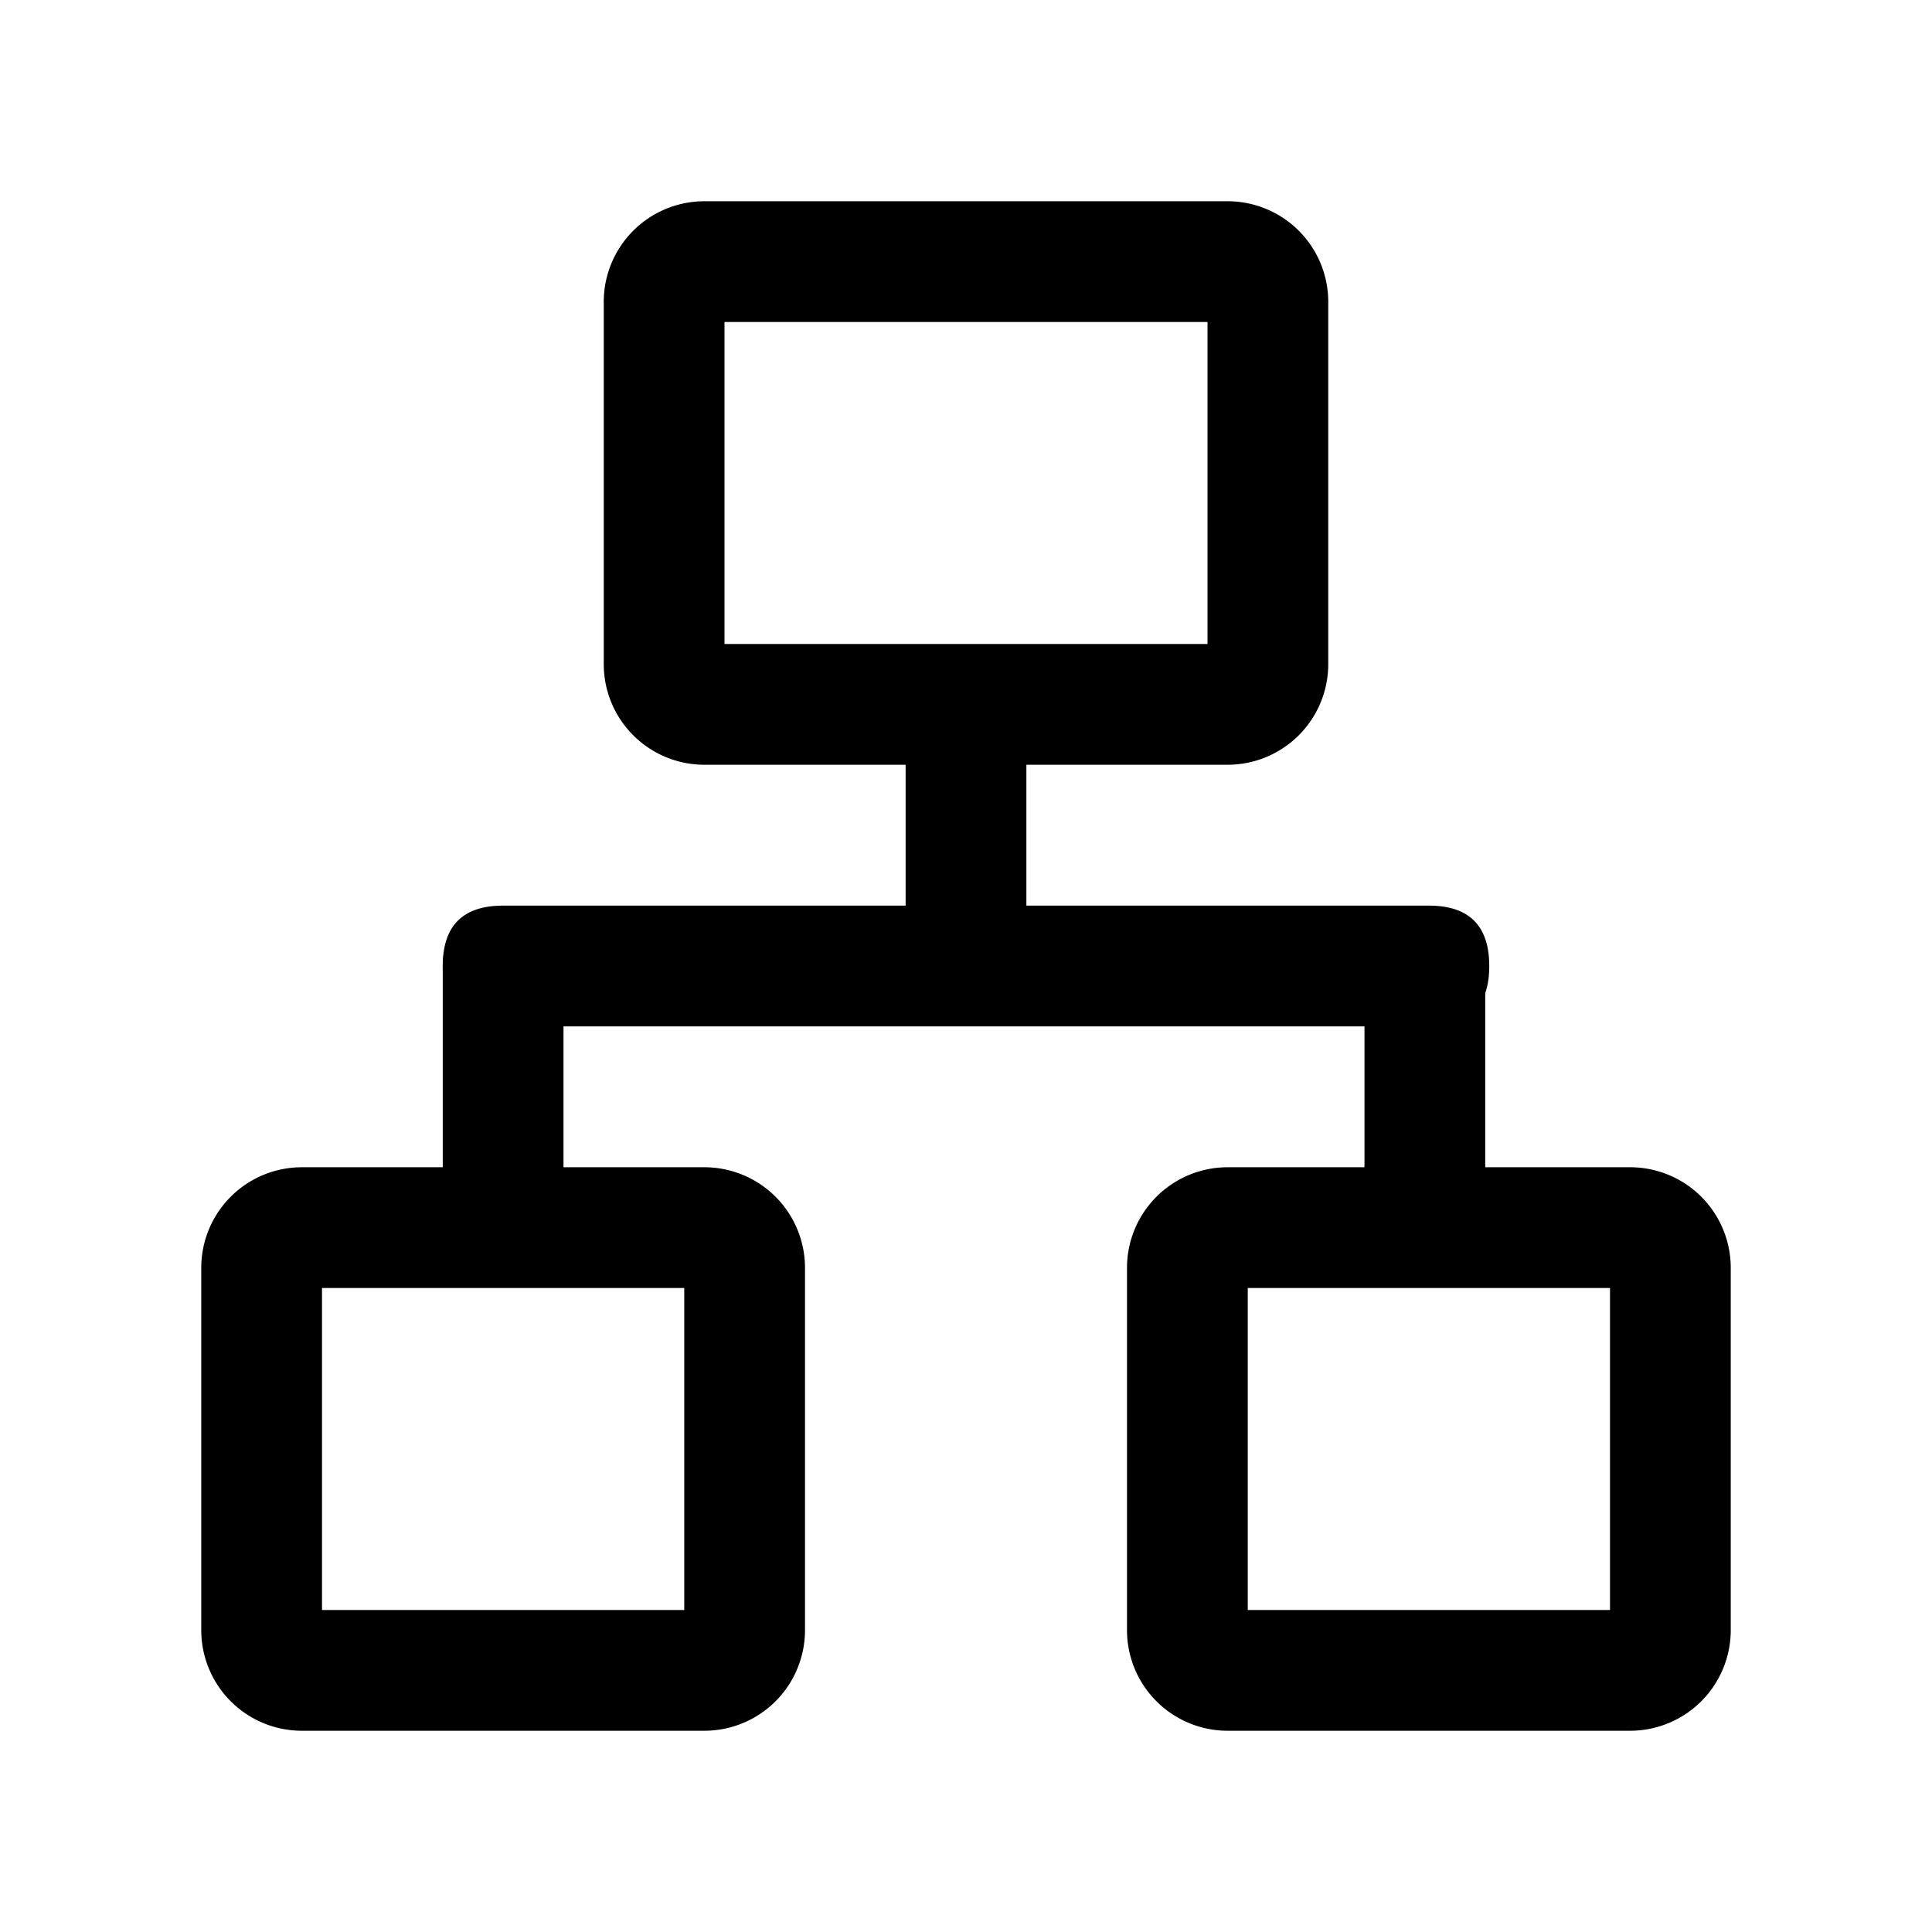 <svg class="icon" viewBox="0 0 1024 1024" xmlns="http://www.w3.org/2000/svg" width="64" height="64"><path d="M650.667 405.333H373.333A53.333 53.333 0 0 1 320 352V160a53.333 53.333 0 0 1 53.333-53.333h277.334A53.333 53.333 0 0 1 704 160v192a53.333 53.333 0 0 1-53.333 53.333zm-266.667-64h256V170.667H384zm-10.667 576H160A53.333 53.333 0 0 1 106.667 864V672A53.333 53.333 0 0 1 160 618.667h213.333A53.333 53.333 0 0 1 426.667 672v192a53.333 53.333 0 0 1-53.334 53.333zm-202.666-64h192V682.667h-192zm693.333 64H650.667A53.333 53.333 0 0 1 597.333 864V672a53.333 53.333 0 0 1 53.334-53.333H864A53.333 53.333 0 0 1 917.333 672v192A53.333 53.333 0 0 1 864 917.333zm-202.667-64h192V682.667h-192zM266.667 480h490.666q32 0 32 32t-32 32H266.667q-32 0-32-32t32-32z"/><path d="M544 396.8v106.667q0 21.333-21.333 21.333h-21.334Q480 524.8 480 503.467V396.8q0-21.333 21.333-21.333h21.334Q544 375.467 544 396.8zM298.667 512v121.6q0 21.333-21.334 21.333H256q-21.333 0-21.333-21.333V512q0-21.333 21.333-21.333h21.333q21.334 0 21.334 21.333zM787.2 514.133V633.6q0 21.333-21.333 21.333h-21.334q-21.333 0-21.333-21.333V514.133q0-21.333 21.333-21.333h21.334q21.333 0 21.333 21.333z"/></svg>